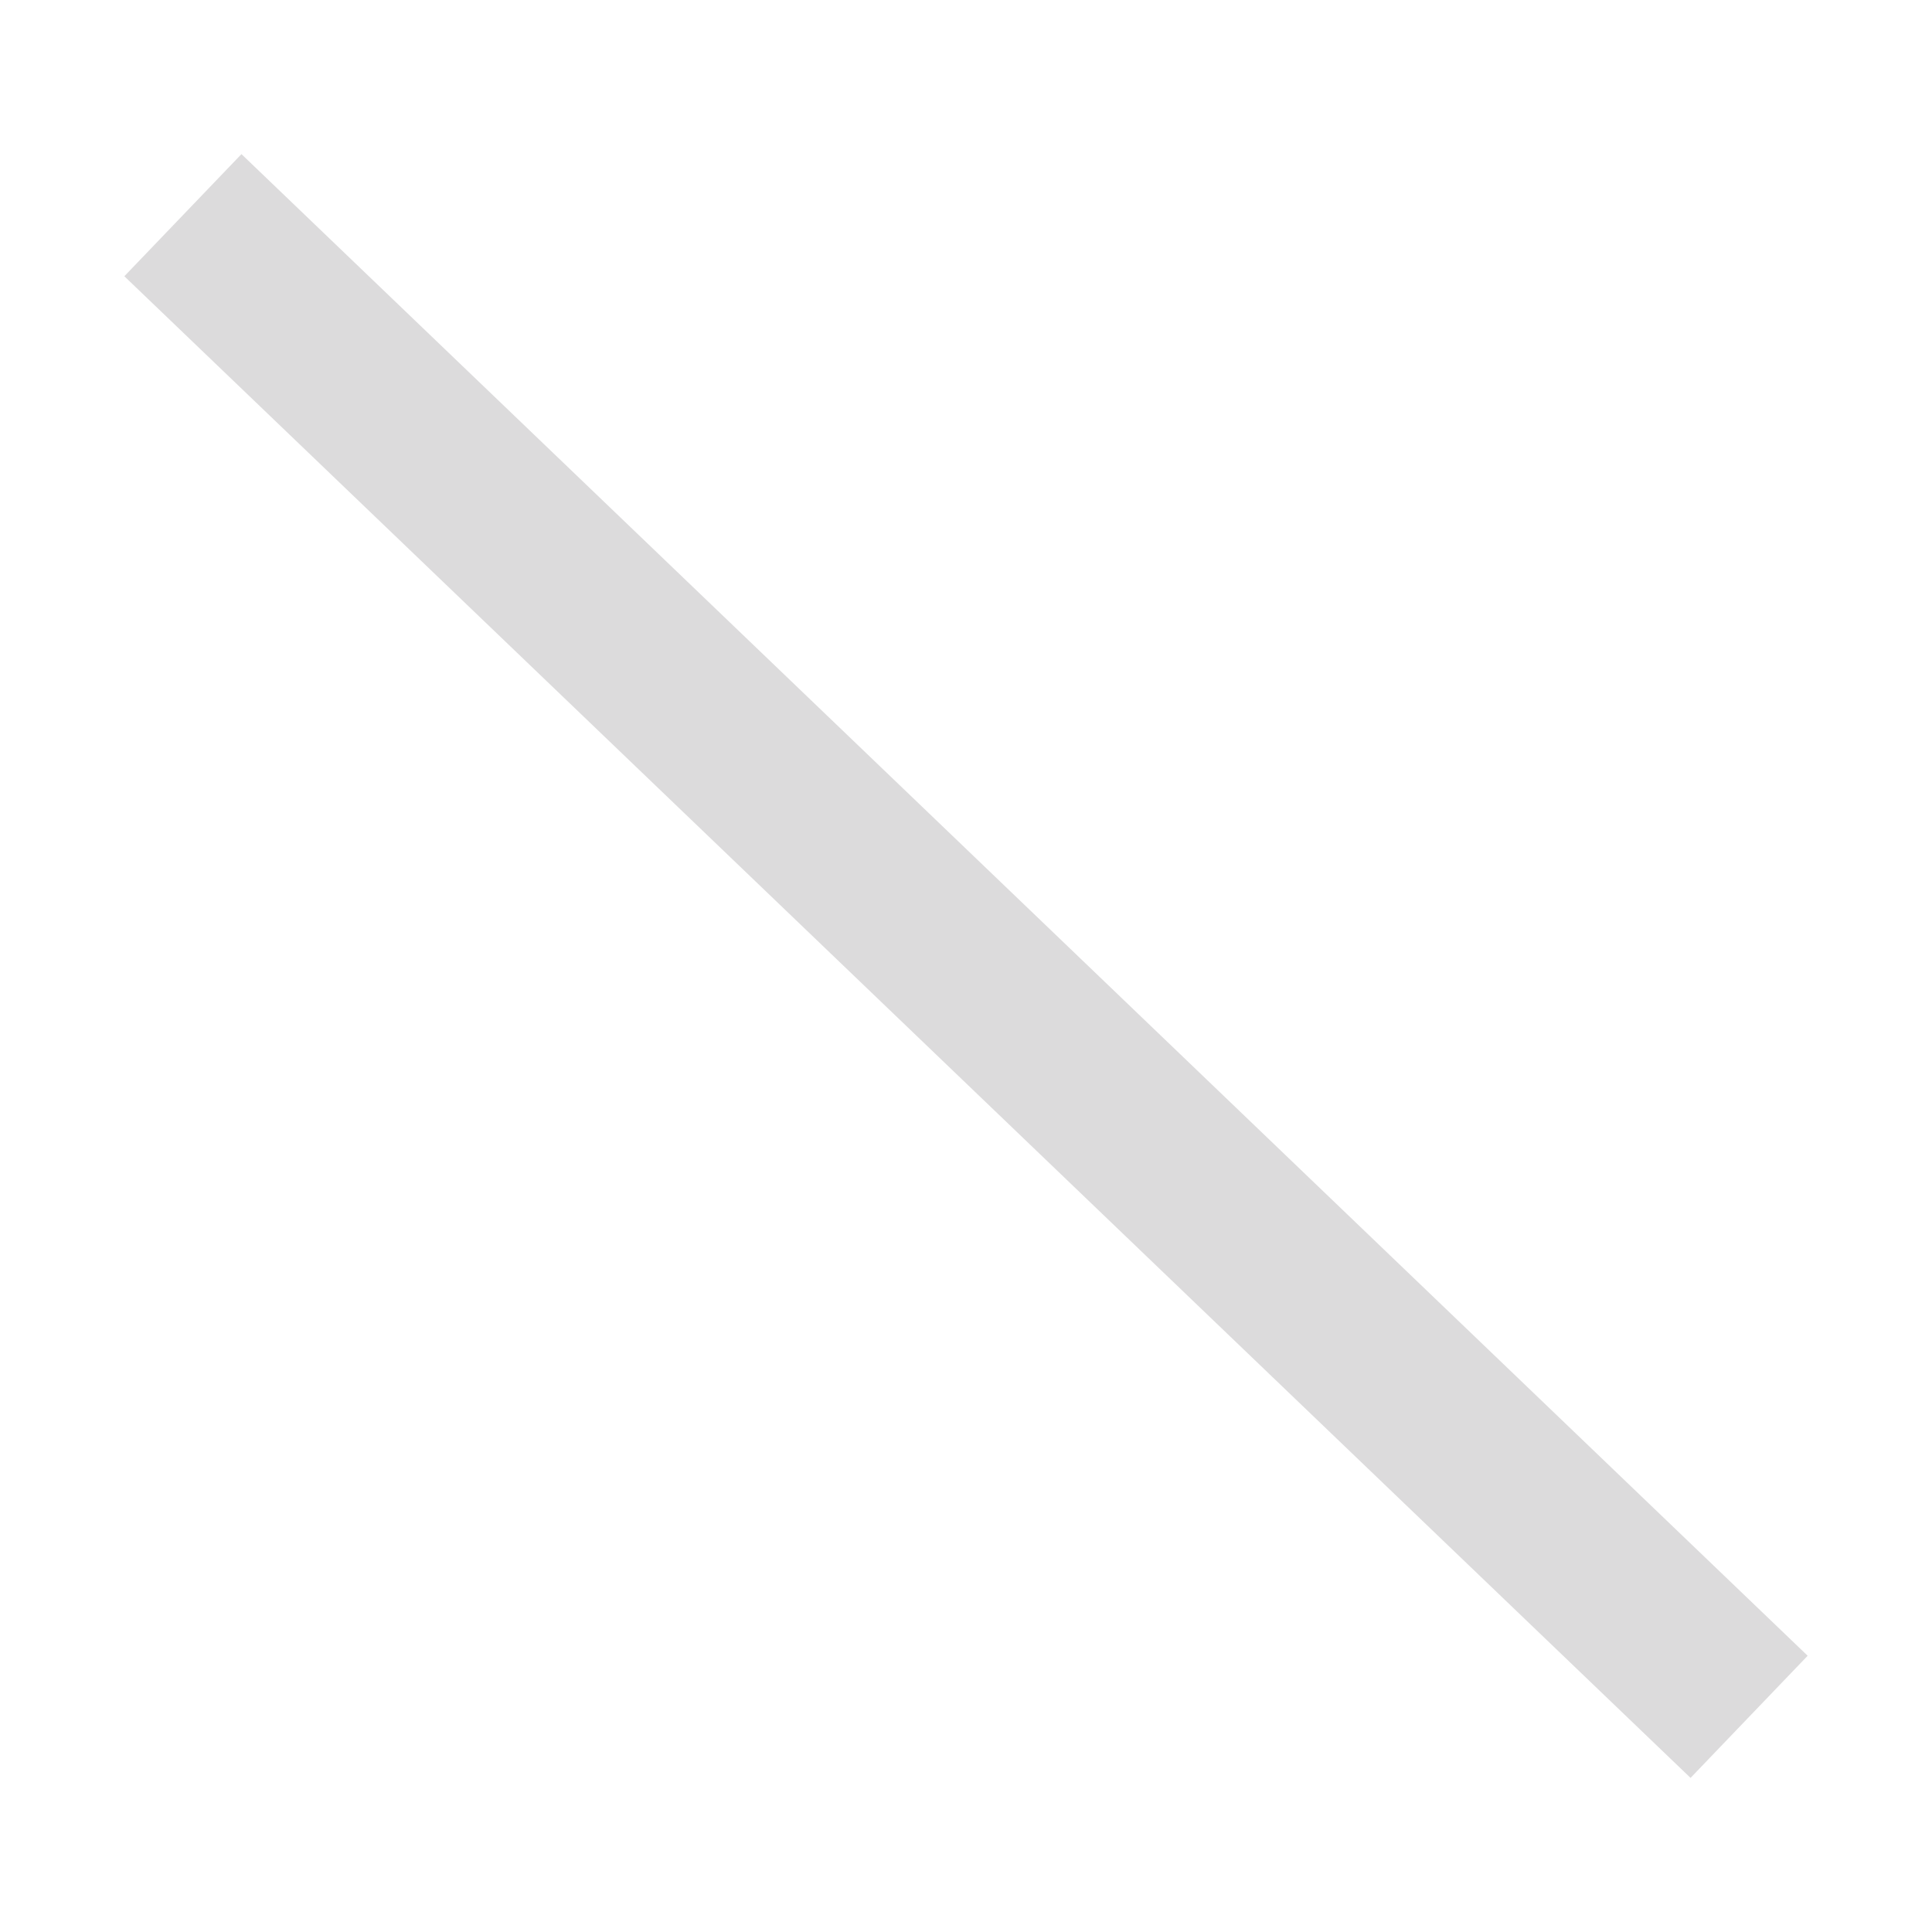 <?xml version="1.0" encoding="UTF-8" standalone="no"?>
<svg
   xmlns:dc="http://purl.org/dc/elements/1.1/"
   xmlns:cc="http://creativecommons.org/ns#"
   xmlns:rdf="http://www.w3.org/1999/02/22-rdf-syntax-ns#"
   xmlns:svg="http://www.w3.org/2000/svg"
   xmlns="http://www.w3.org/2000/svg"
   xmlns:sodipodi="http://sodipodi.sourceforge.net/DTD/sodipodi-0.dtd"
   xmlns:inkscape="http://www.inkscape.org/namespaces/inkscape"
   width="16"
   viewBox="0 0 24 16"
   data-icon="ui-components:circle-empty"
   data-icon-id="8e44c514-da33-4ce6-befd-94d4804f7ca9"
   version="1.1"
   id="svg6"
   sodipodi:docname="neverconnected_darktheme.svg"
   inkscape:version="0.92.3 (2405546, 2018-03-11)"
   height="16">
  <defs
     id="defs10" />
  <sodipodi:namedview
     pagecolor="#ffffff"
     bordercolor="#666666"
     borderopacity="1"
     objecttolerance="10"
     gridtolerance="10"
     guidetolerance="10"
     inkscape:pageopacity="0"
     inkscape:pageshadow="2"
     inkscape:window-width="2651"
     inkscape:window-height="1420"
     id="namedview8"
     showgrid="false"
     inkscape:zoom="19.666667"
     inkscape:cx="-35.618552"
     inkscape:cy="13.371597"
     inkscape:window-x="0"
     inkscape:window-y="0"
     inkscape:window-maximized="0"
     inkscape:current-layer="svg6"
     showguides="false" />
  <path
     style="fill:#616161;fill-opacity:1;stroke:#dcdbdc;stroke-width:2.102;stroke-linecap:butt;stroke-linejoin:miter;stroke-miterlimit:4;stroke-dasharray:none;stroke-opacity:1"
     d="M 2.272,-1.327 21.728,17.327"
     id="path843-6"
     inkscape:connector-curvature="0" />
</svg>
